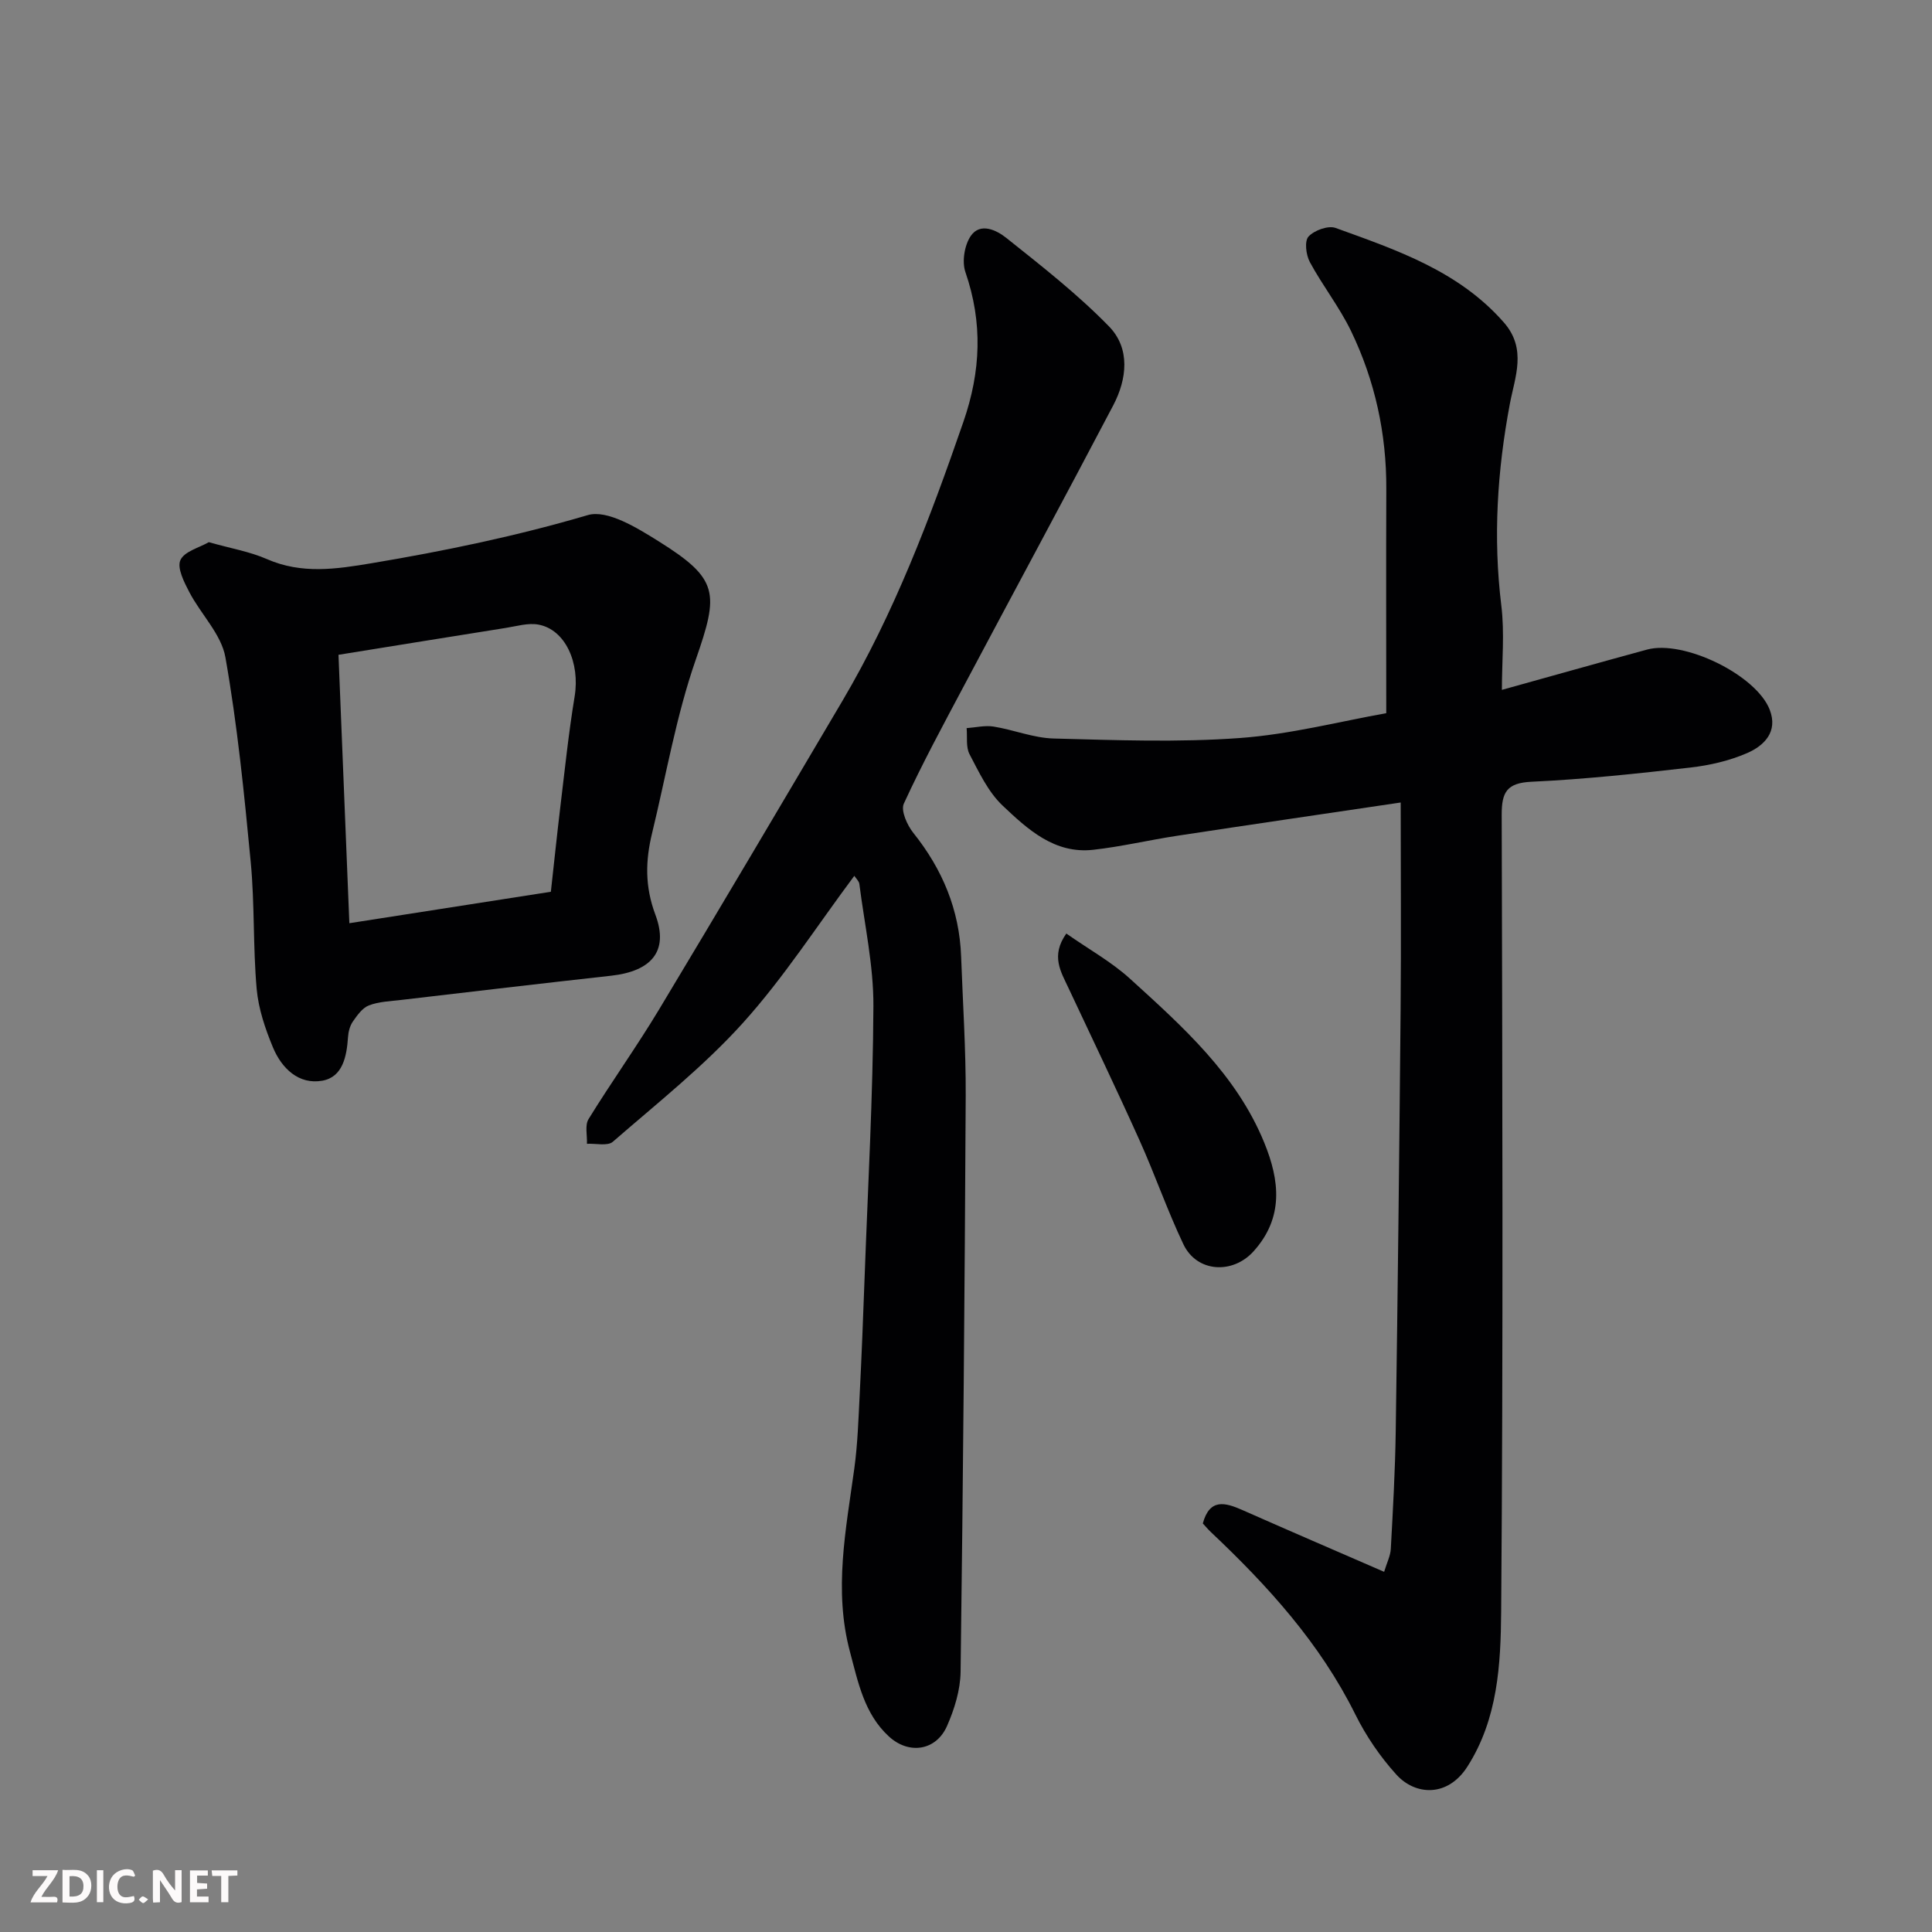 <svg enable-background="new 0 0 400 400" viewBox="0 0 400 400" xmlns="http://www.w3.org/2000/svg"><rect x="0" y="0" width="400" height="400" fill="#808080" stroke="none"/><path d="m286.57 325.43c.59-1.94 1.3-3.32 1.38-4.73.44-8.09.9-16.19 1.02-24.29.42-29.09.75-58.18 1.01-87.26.13-14.24.02-28.49.02-43-16.35 2.43-31.33 4.61-46.29 6.89-5.8.88-11.54 2.25-17.37 2.9-8.03.9-13.59-4.26-18.77-9.16-2.98-2.82-4.88-6.9-6.84-10.63-.78-1.49-.43-3.58-.6-5.4 1.87-.13 3.79-.61 5.59-.32 4.17.67 8.26 2.36 12.42 2.47 12.85.34 25.76.83 38.55-.1 10.46-.76 20.78-3.45 30.32-5.14 0-16.24-.05-31.31.01-46.39.05-11.48-2.34-22.44-7.3-32.73-2.4-4.97-5.9-9.4-8.53-14.28-.8-1.48-1.14-4.34-.28-5.28 1.18-1.29 4.06-2.34 5.6-1.79 12.66 4.58 25.49 8.9 34.84 19.56 4.82 5.49 2.3 11.28 1.25 16.86-2.61 13.86-3.49 27.69-1.77 41.75.7 5.69.12 11.55.12 17.47 10.37-2.88 20.2-5.66 30.05-8.34 7.59-2.07 22.6 5.23 25.4 12.45 1.77 4.57-1.15 7.44-4.68 8.98-3.66 1.59-7.74 2.53-11.73 2.99-10.93 1.25-21.9 2.43-32.88 2.94-5.12.24-6.21 2.12-6.2 6.84.14 54.97.32 109.95-.11 164.92-.09 10.94-.67 22.27-7 32.16-4.08 6.37-10.76 5.97-14.68 1.66-3.36-3.7-6.3-8.01-8.52-12.49-7.31-14.73-18.1-26.6-29.89-37.73-.6-.57-1.13-1.2-1.68-1.8 1.42-5.21 4.59-4.37 8.22-2.76 9.66 4.28 19.37 8.45 29.32 12.78z" fill="#010103"/><path d="m176.88 181.33c-7.69 10.29-14.6 21.07-23.06 30.45-8.11 8.99-17.75 16.62-26.94 24.61-1.09.94-3.54.32-5.36.42.08-1.72-.46-3.83.33-5.11 4.7-7.63 9.93-14.94 14.55-22.61 12.78-21.24 25.38-42.59 37.99-63.94 10.75-18.21 18.17-37.85 25.06-57.78 3.64-10.52 4.04-20.54.43-31.03-.75-2.17-.2-5.57 1.1-7.48 1.98-2.9 5.39-1.17 7.33.37 7.32 5.83 14.76 11.65 21.27 18.32 4.48 4.58 3.77 10.92.89 16.4-10.18 19.38-20.59 38.64-30.86 57.98-4.29 8.08-8.66 16.14-12.48 24.45-.67 1.45.69 4.47 1.98 6.08 6.02 7.53 9.53 15.92 9.88 25.58.35 9.6.99 19.2.95 28.8-.2 39.77-.54 79.53-1.06 119.29-.05 3.77-1.27 7.73-2.81 11.22-2.26 5.13-7.89 5.98-12.04 2.16-5.1-4.69-6.36-11.19-8.05-17.51-3.42-12.78-.83-25.35.9-37.99.69-5.05.85-10.19 1.11-15.29.41-8.1.72-16.2 1.02-24.3.68-18.7 1.73-37.4 1.82-56.11.04-8.43-1.84-16.87-2.91-25.3-.08-.59-.67-1.1-1.04-1.68z" fill="#010103"/><path d="m43.23 112.25c4.57 1.3 8.49 1.95 12.02 3.5 7.21 3.16 14.33 2.09 21.68.86 15.1-2.53 30.01-5.62 44.75-9.96 4.04-1.19 10.2 2.62 14.62 5.38 12.59 7.86 12.56 10.72 7.74 24.58-4.04 11.6-6.12 23.89-9.03 35.88-1.38 5.69-1.53 11 .69 16.92 2.83 7.57-.89 11.68-9.16 12.6-14.48 1.61-28.96 3.31-43.43 5.01-2.27.27-4.65.34-6.74 1.14-1.35.52-2.43 2.07-3.33 3.36-.61.89-.92 2.13-.99 3.24-.27 3.96-1.09 8.24-5.33 8.99-4.88.86-8.41-2.57-10.21-6.9-1.6-3.85-3-7.99-3.37-12.11-.77-8.72-.4-17.55-1.23-26.26-1.35-14.17-2.77-28.38-5.24-42.38-.84-4.78-5.08-8.92-7.47-13.5-1.08-2.07-2.58-5.01-1.85-6.63.81-1.82 3.94-2.59 5.88-3.72zm29.1 78.89c14-2.18 27.66-4.31 41.72-6.51.66-5.91 1.26-11.75 1.96-17.57.92-7.62 1.71-15.27 2.96-22.85 1.15-6.97-1.92-13.89-7.53-14.9-2.13-.38-4.48.34-6.7.69-11.53 1.83-23.06 3.7-34.66 5.57.77 18.93 1.49 36.88 2.25 55.57z" fill="#010103"/><path d="m220.77 193.28c4.73 3.31 9.35 5.87 13.16 9.33 10.93 9.94 22.07 19.86 27.83 33.99 3.15 7.72 4.12 15.46-2.25 22.5-4.3 4.75-11.71 4.37-14.5-1.49-3.35-7.04-5.9-14.46-9.11-21.58-4.74-10.54-9.75-20.97-14.66-31.43-1.57-3.38-3.76-6.67-.47-11.32z" fill="#010103"/><g fill="#fcfafa"><path d="m37.59 393.81c-.92.31-1.52.05-2-.78-.7-1.2-1.52-2.34-2.47-3.78v4.59c-.55.03-.95.05-1.41.07-.03-.37-.06-.64-.06-.91 0-1.91 0-3.81 0-5.7 1.13-.41 1.77-.03 2.29.91.62 1.11 1.38 2.14 2.31 3.19v-4.2h1.35v6.61z"/><path d="m12.94 393.88v-6.75c1.9.19 3.93-.54 5.37 1.29.8 1.01.78 2.88.03 3.97-1.37 1.97-3.4 1.51-5.4 1.49m1.45-1.22c2.04.12 2.92-.58 2.89-2.21-.03-1.51-.98-2.19-2.89-2z"/><path d="m11.81 393.87h-5.49c.68-2.18 2.47-3.48 3.51-5.45h-3.08v-1.21h5.29c-.71 2.13-2.44 3.48-3.47 5.51.86 0 1.63.04 2.39-.01.79-.05 1.14.21.85 1.16"/><path d="m39.33 393.86v-6.61h3.7v1.07h-2.22v1.52c.68.04 1.34.09 2.07.13v1.07c-.72.05-1.38.09-2.1.14v1.48h2.4v1.19h-3.84z"/><path d="m27.71 388.56c-1.15-.3-2.46-.61-3.1.64-.37.73-.41 1.93-.06 2.67.63 1.35 1.99.93 3.17.68.35.94-.01 1.32-.93 1.46-1.62.25-3.05-.27-3.76-1.48-.73-1.24-.6-3.03.31-4.17.88-1.11 2.71-1.7 4-1.16.32.13.44.74.65 1.12-.1.08-.19.16-.28.24"/><path d="m49.15 387.24v1.07c-.59.02-1.17.05-1.87.08v5.44h-1.48v-5.44h-1.85c-.05-.4-.08-.73-.13-1.15z"/><path d="m20.06 387.21h1.33v6.62h-1.33z"/><path d="m30.68 393.25c-.49.38-.8.79-1.05.76-.32-.05-.6-.45-.9-.7.26-.24.51-.64.8-.67.29-.04.62.3 1.15.61"/></g></svg>